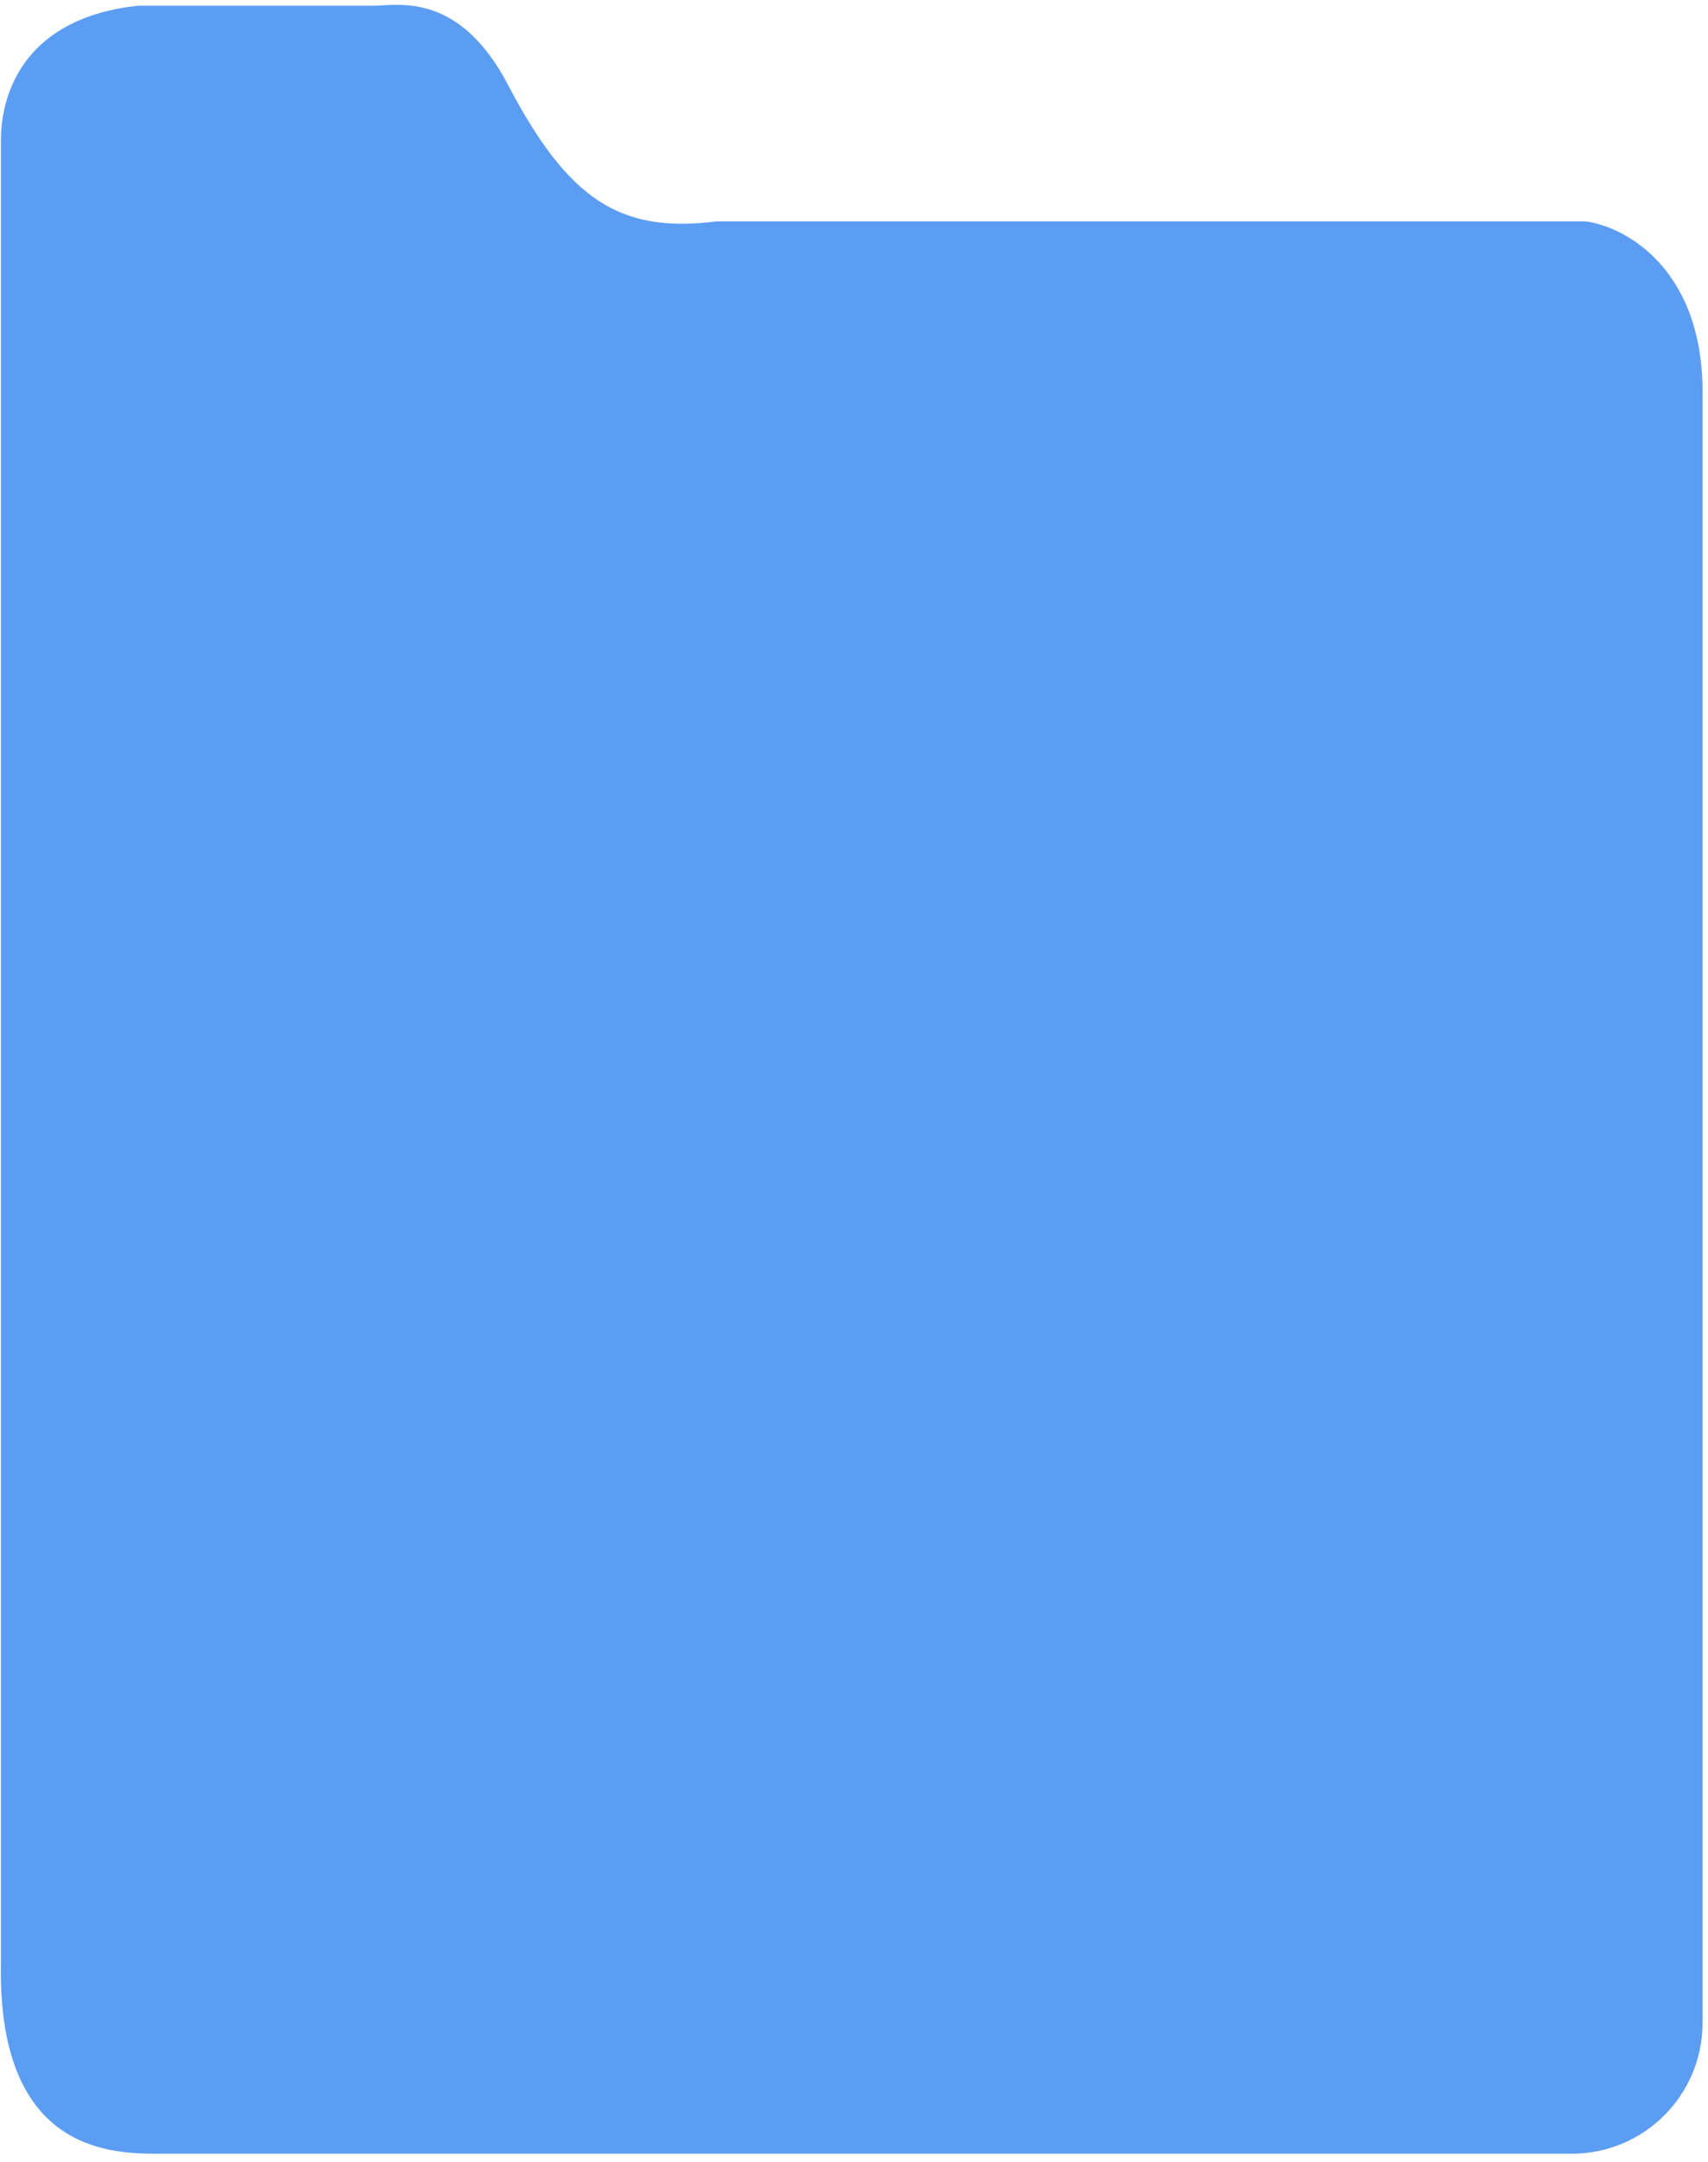 <svg width="196" height="248" viewBox="0 0 196 248" fill="none" xmlns="http://www.w3.org/2000/svg">
<path d="M43.003 0.655H15.826C3.161 2.022 0.067 10.281 0.103 16.239V225.109C-0.304 246.403 12.215 247.029 17.916 247.029H180.373C188.657 247.029 195.373 240.314 195.373 232.029V45.782C195.704 30.97 186.585 26.019 181.985 25.395H82.21C71.17 26.788 65.225 22.956 58.289 9.719C52.741 -0.872 45.786 0.597 43.003 0.655Z" fill="#5C9DF4"/>
</svg>
